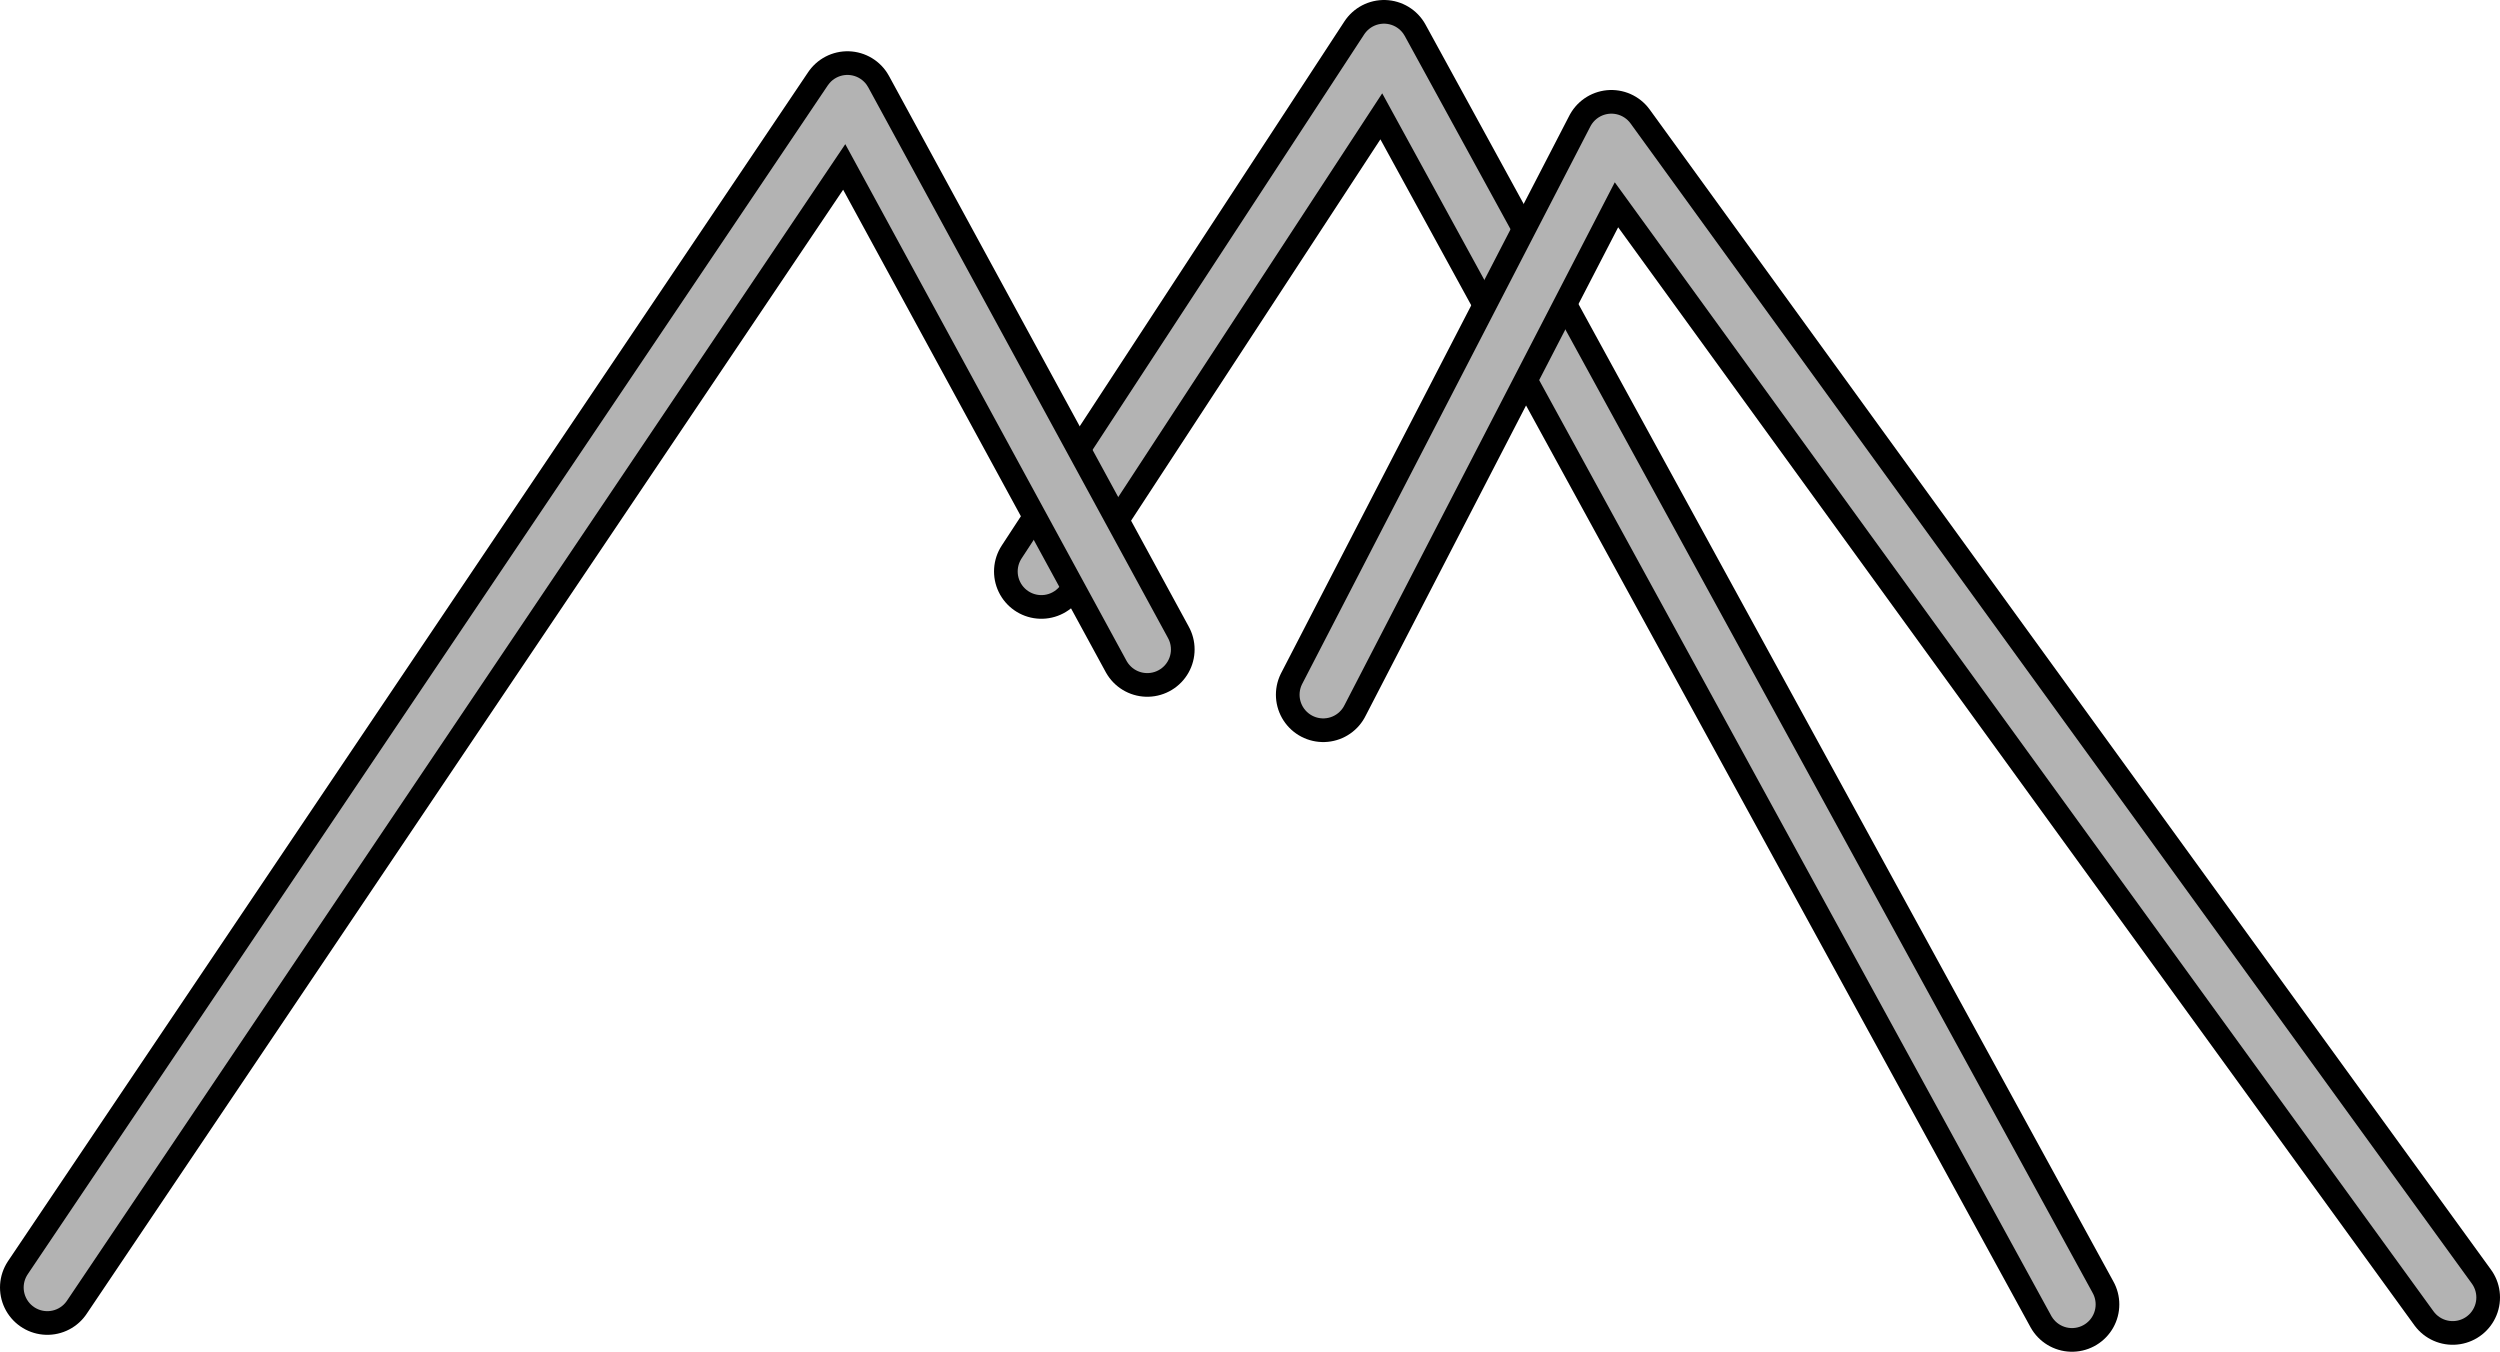 <svg version="1.1" xmlns="http://www.w3.org/2000/svg" xmlns:xlink="http://www.w3.org/1999/xlink" width="211.29" height="114.244" viewBox="0,0,211.29,114.244"><g transform="translate(-142.099,-126.349)"><g data-paper-data="{&quot;isPaintingLayer&quot;:true}" fill="none" fill-rule="nonzero" stroke-linecap="round" stroke-linejoin="round" stroke-miterlimit="10" stroke-dasharray="" stroke-dashoffset="0" style="mix-blend-mode: normal"><g><path d="M230.11,174.645l28.96,-44.296l58.145,106.244" stroke="#000000" stroke-width="8"/><path d="M230.11,174.645l28.96,-44.296l58.145,106.244" stroke="#b3b3b3" stroke-width="4"/></g><g><path d="M146.099,235.163l67.621,-100.482l25.342,46.555" stroke="#000000" stroke-width="8"/><path d="M146.099,235.163l67.621,-100.482l25.342,46.555" stroke="#b3b3b3" stroke-width="4"/></g><g><path d="M253.933,185.065l24.354,-47.11l71.102,98.049" stroke="#000000" stroke-width="8"/><path d="M253.933,185.065l24.354,-47.11l71.102,98.049" stroke="#b3b3b3" stroke-width="4"/></g></g></g></svg>
